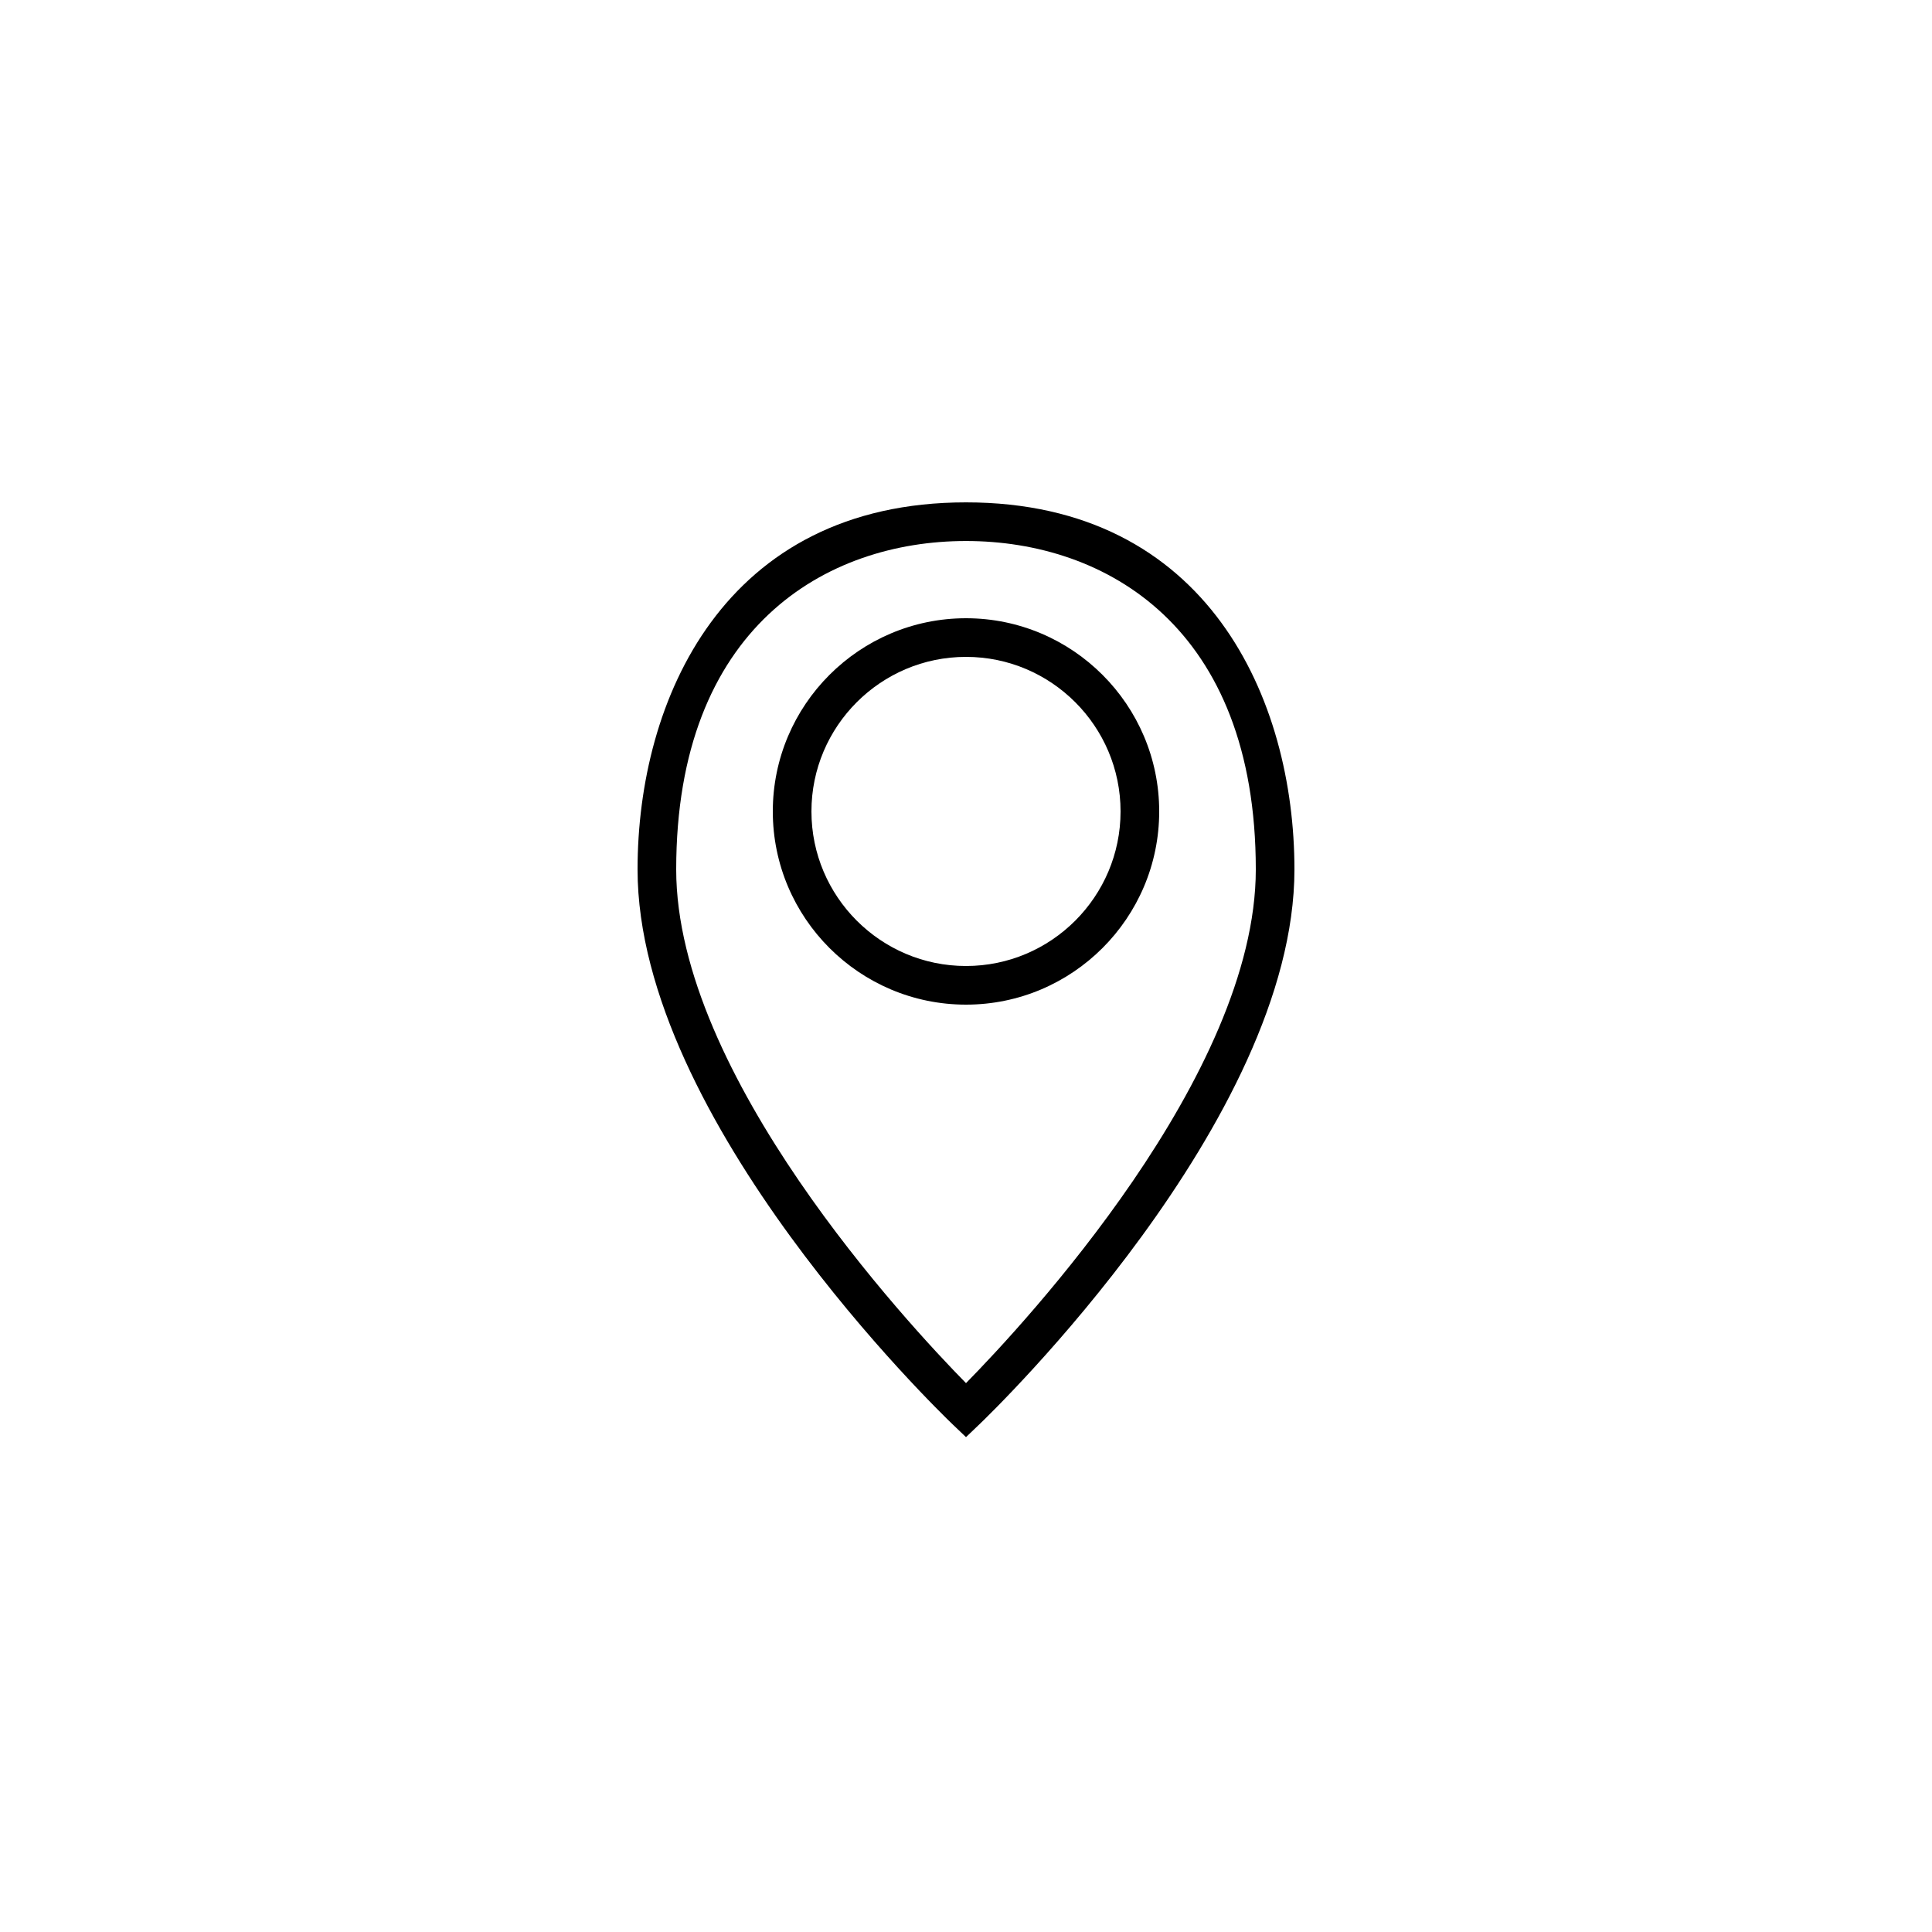 <?xml version="1.0" encoding="UTF-8" standalone="no" ?>
<!DOCTYPE svg PUBLIC "-//W3C//DTD SVG 1.1//EN" "http://www.w3.org/Graphics/SVG/1.1/DTD/svg11.dtd">
<svg xmlns="http://www.w3.org/2000/svg" xmlns:xlink="http://www.w3.org/1999/xlink" version="1.1" width="400" height="400" viewBox="0 0 400 400" xml:space="preserve">
<desc>Created with Fabric.js 3.6.2</desc>
<defs>
</defs>
<g transform="matrix(4 0 0 4 200 200.77)" id="Layer_1"  >
<path style="stroke: none; stroke-width: 1; stroke-dasharray: none; stroke-linecap: butt; stroke-dashoffset: 0; stroke-linejoin: miter; stroke-miterlimit: 4; fill: rgb(0,0,0); fill-rule: nonzero; opacity: 1;"  transform=" translate(-25, -25.19)" d="M 8 20 c 0 12.981 15.643 28.086 16.309 28.723 L 25 49.383 l 0.691 -0.661 C 26.357 48.086 42 32.981 42 20 c 0 -8.765 -4.452 -19 -17 -19 S 8 11.235 8 20 z M 40 20 c 0 10.642 -11.966 23.5 -15 26.588 C 21.966 43.5 10 30.642 10 20 C 10 7.466 17.749 3 25 3 S 40 7.466 40 20 z" stroke-linecap="round" />
</g>
<g transform="matrix(4 0 0 4 200 168)" id="Layer_1"  >
<path style="stroke: none; stroke-width: 1; stroke-dasharray: none; stroke-linecap: butt; stroke-dashoffset: 0; stroke-linejoin: miter; stroke-miterlimit: 4; fill: rgb(0,0,0); fill-rule: nonzero; opacity: 1;"  transform=" translate(-25, -17)" d="M 15 17 c 0 5.514 4.486 10 10 10 s 10 -4.486 10 -10 S 30.514 7 25 7 S 15 11.486 15 17 z M 33 17 c 0 4.411 -3.589 8 -8 8 s -8 -3.589 -8 -8 s 3.589 -8 8 -8 S 33 12.589 33 17 z" stroke-linecap="round" />
</g>
</svg>